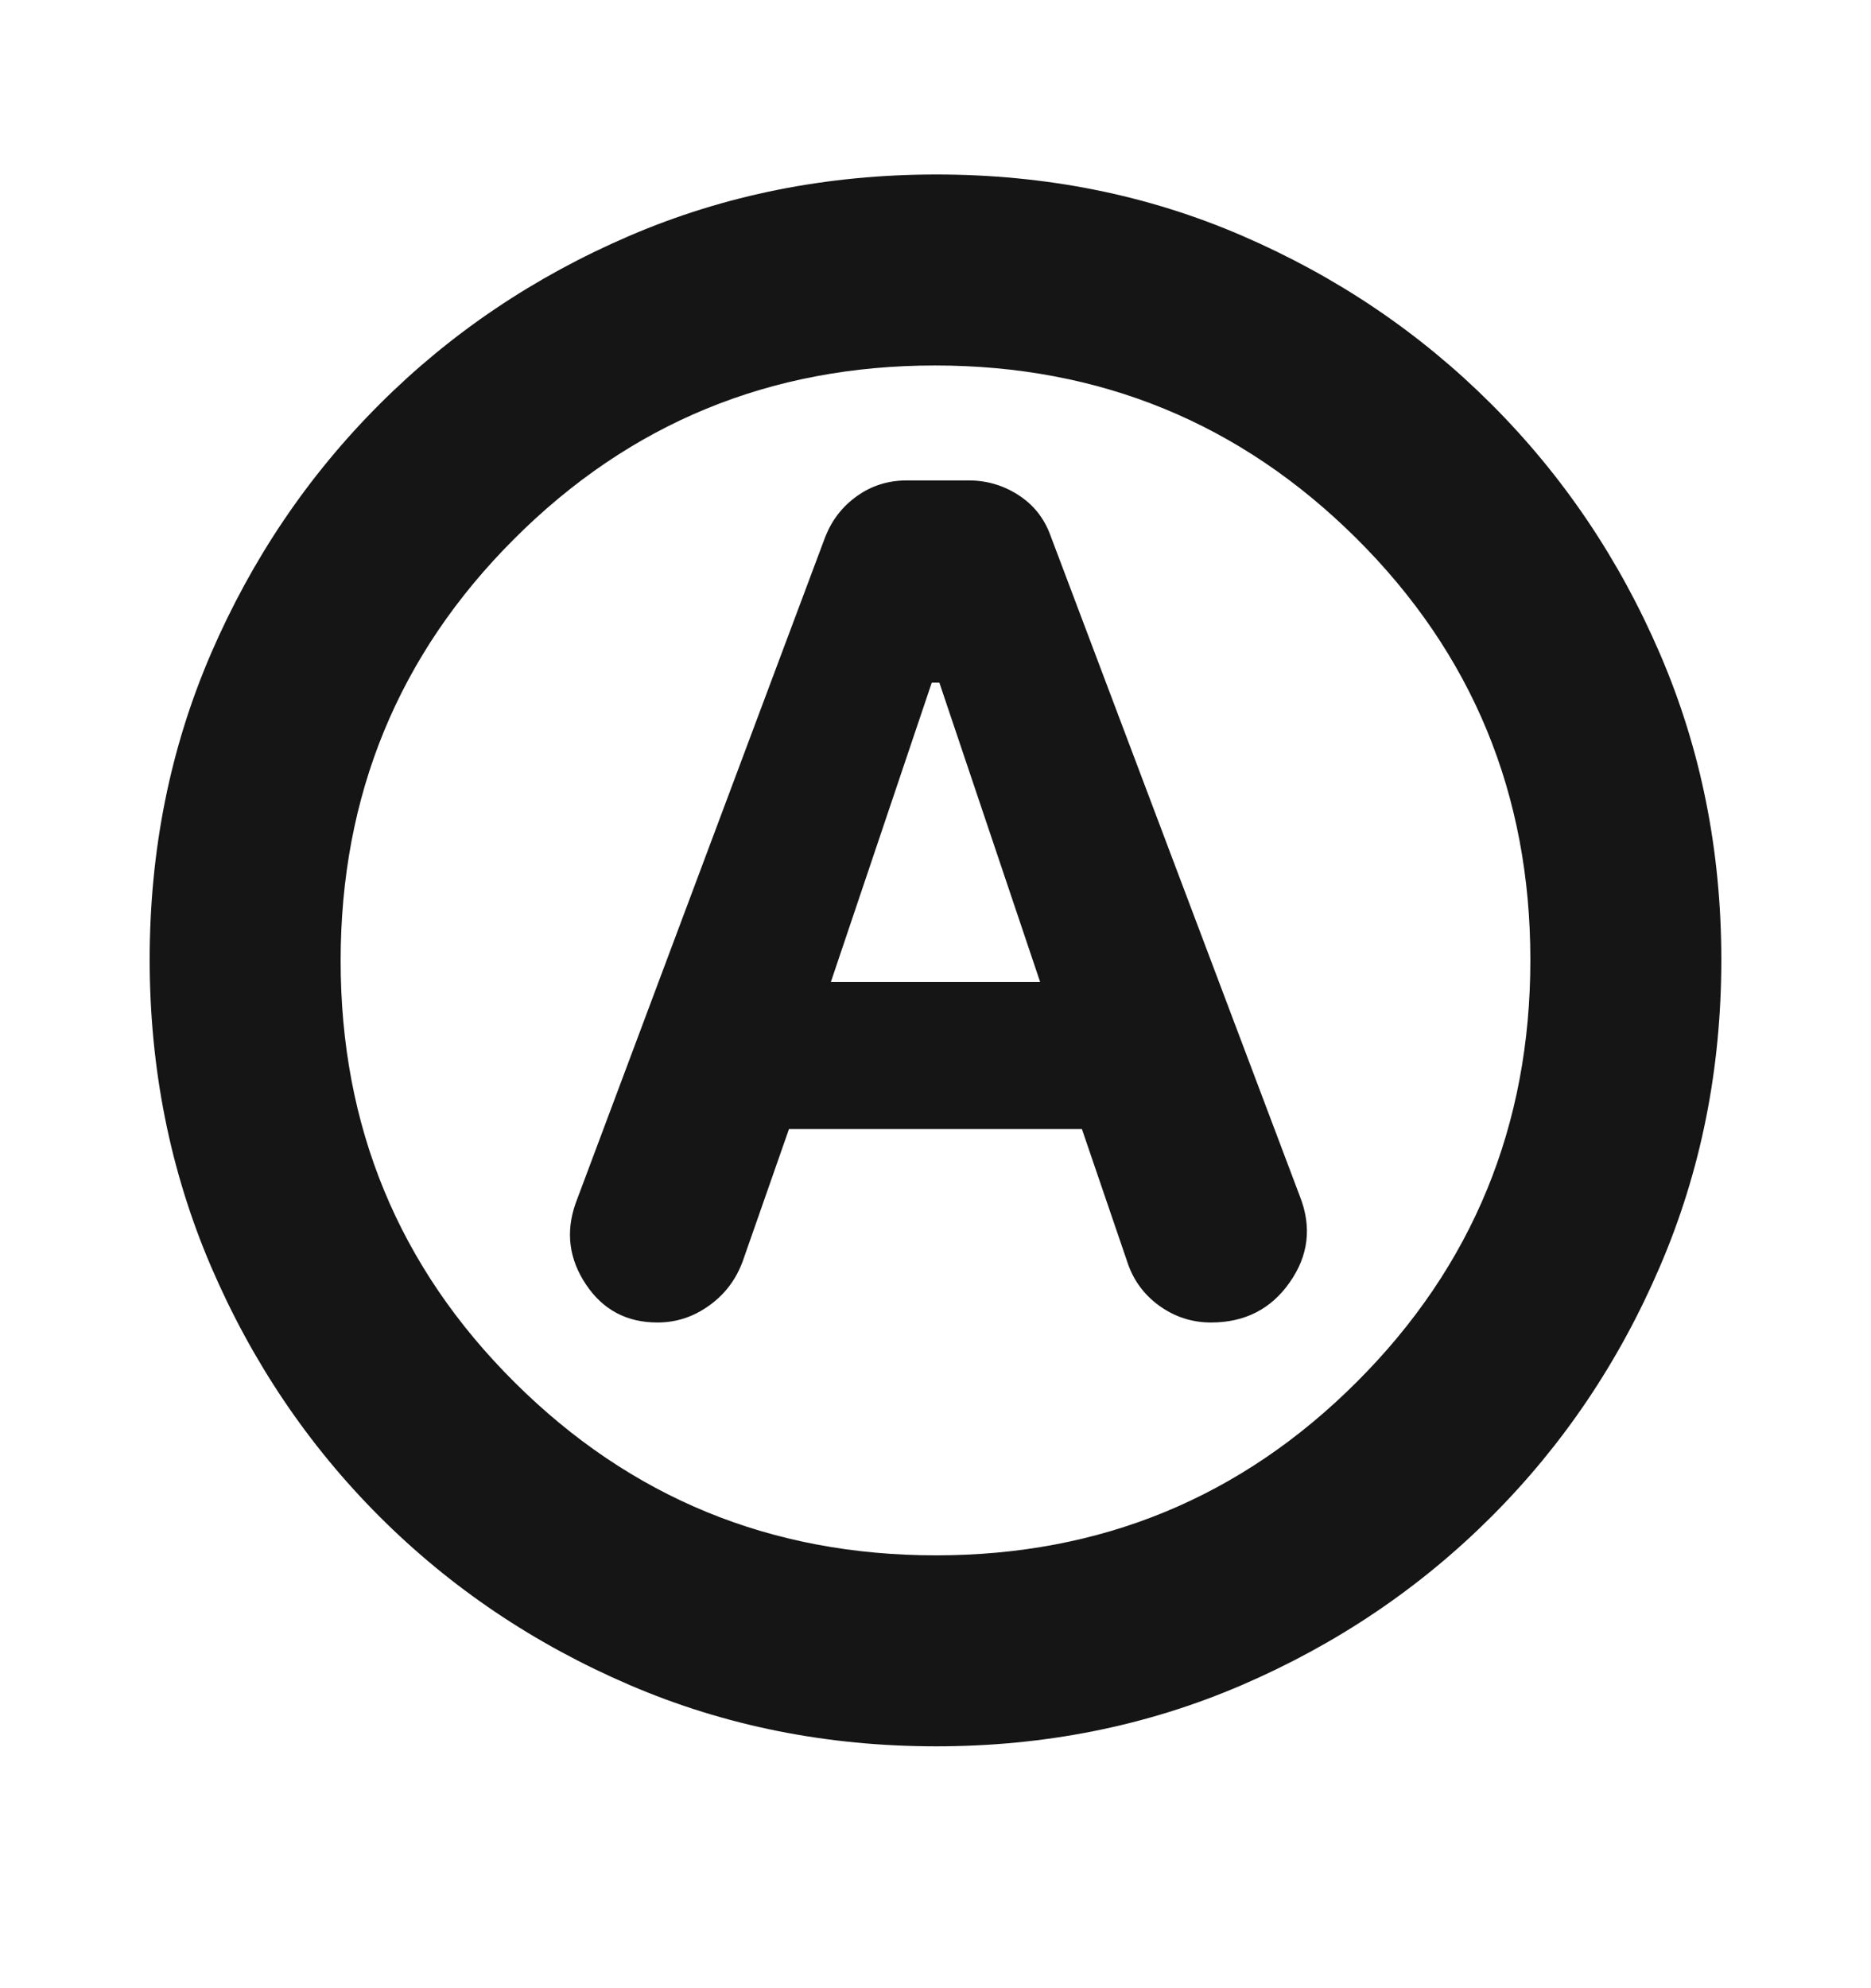<svg width="16" height="17" viewBox="0 0 16 17" fill="none" xmlns="http://www.w3.org/2000/svg">
<mask id="mask0_402_9058" style="mask-type:alpha" maskUnits="userSpaceOnUse" x="0" y="0" width="16" height="17">
<rect y="0.212" width="16" height="16" fill="#D9D9D9"/>
</mask>
<g mask="url(#mask0_402_9058)">
<path d="M6.747 9.654H9.252L9.637 10.781C9.687 10.939 9.778 11.066 9.911 11.163C10.045 11.26 10.193 11.308 10.356 11.308C10.644 11.308 10.869 11.194 11.029 10.965C11.19 10.736 11.219 10.491 11.116 10.229L8.981 4.573C8.927 4.427 8.835 4.313 8.706 4.231C8.578 4.149 8.437 4.108 8.285 4.108H7.753C7.596 4.108 7.455 4.152 7.331 4.24C7.206 4.328 7.116 4.444 7.059 4.586L4.922 10.29C4.836 10.535 4.866 10.766 5.011 10.983C5.156 11.2 5.36 11.308 5.622 11.308C5.783 11.308 5.931 11.26 6.066 11.162C6.201 11.065 6.296 10.938 6.353 10.78L6.747 9.654ZM7.105 8.397L7.968 5.837H8.033L8.895 8.397H7.105ZM8.005 14.932C7.074 14.932 6.2 14.758 5.385 14.408C4.57 14.058 3.856 13.578 3.245 12.967C2.634 12.356 2.154 11.643 1.804 10.828C1.455 10.013 1.28 9.138 1.28 8.204C1.28 7.27 1.455 6.398 1.804 5.589C2.154 4.779 2.634 4.068 3.245 3.457C3.856 2.846 4.569 2.366 5.384 2.016C6.199 1.666 7.074 1.492 8.008 1.492C8.942 1.492 9.814 1.666 10.623 2.016C11.433 2.366 12.144 2.846 12.755 3.457C13.366 4.068 13.847 4.78 14.196 5.592C14.546 6.405 14.72 7.276 14.72 8.207C14.72 9.138 14.546 10.012 14.196 10.827C13.847 11.643 13.366 12.356 12.755 12.967C12.144 13.578 11.432 14.058 10.62 14.408C9.807 14.758 8.936 14.932 8.005 14.932ZM8.004 13.299C9.414 13.299 10.614 12.805 11.603 11.816C12.592 10.828 13.087 9.625 13.087 8.208C13.087 6.791 12.591 5.59 11.6 4.604C10.608 3.618 9.407 3.125 7.996 3.125C6.586 3.125 5.386 3.619 4.397 4.608C3.408 5.596 2.913 6.799 2.913 8.216C2.913 9.633 3.409 10.834 4.401 11.82C5.392 12.806 6.593 13.299 8.004 13.299Z" fill="#151515"/>
</g>
</svg>
